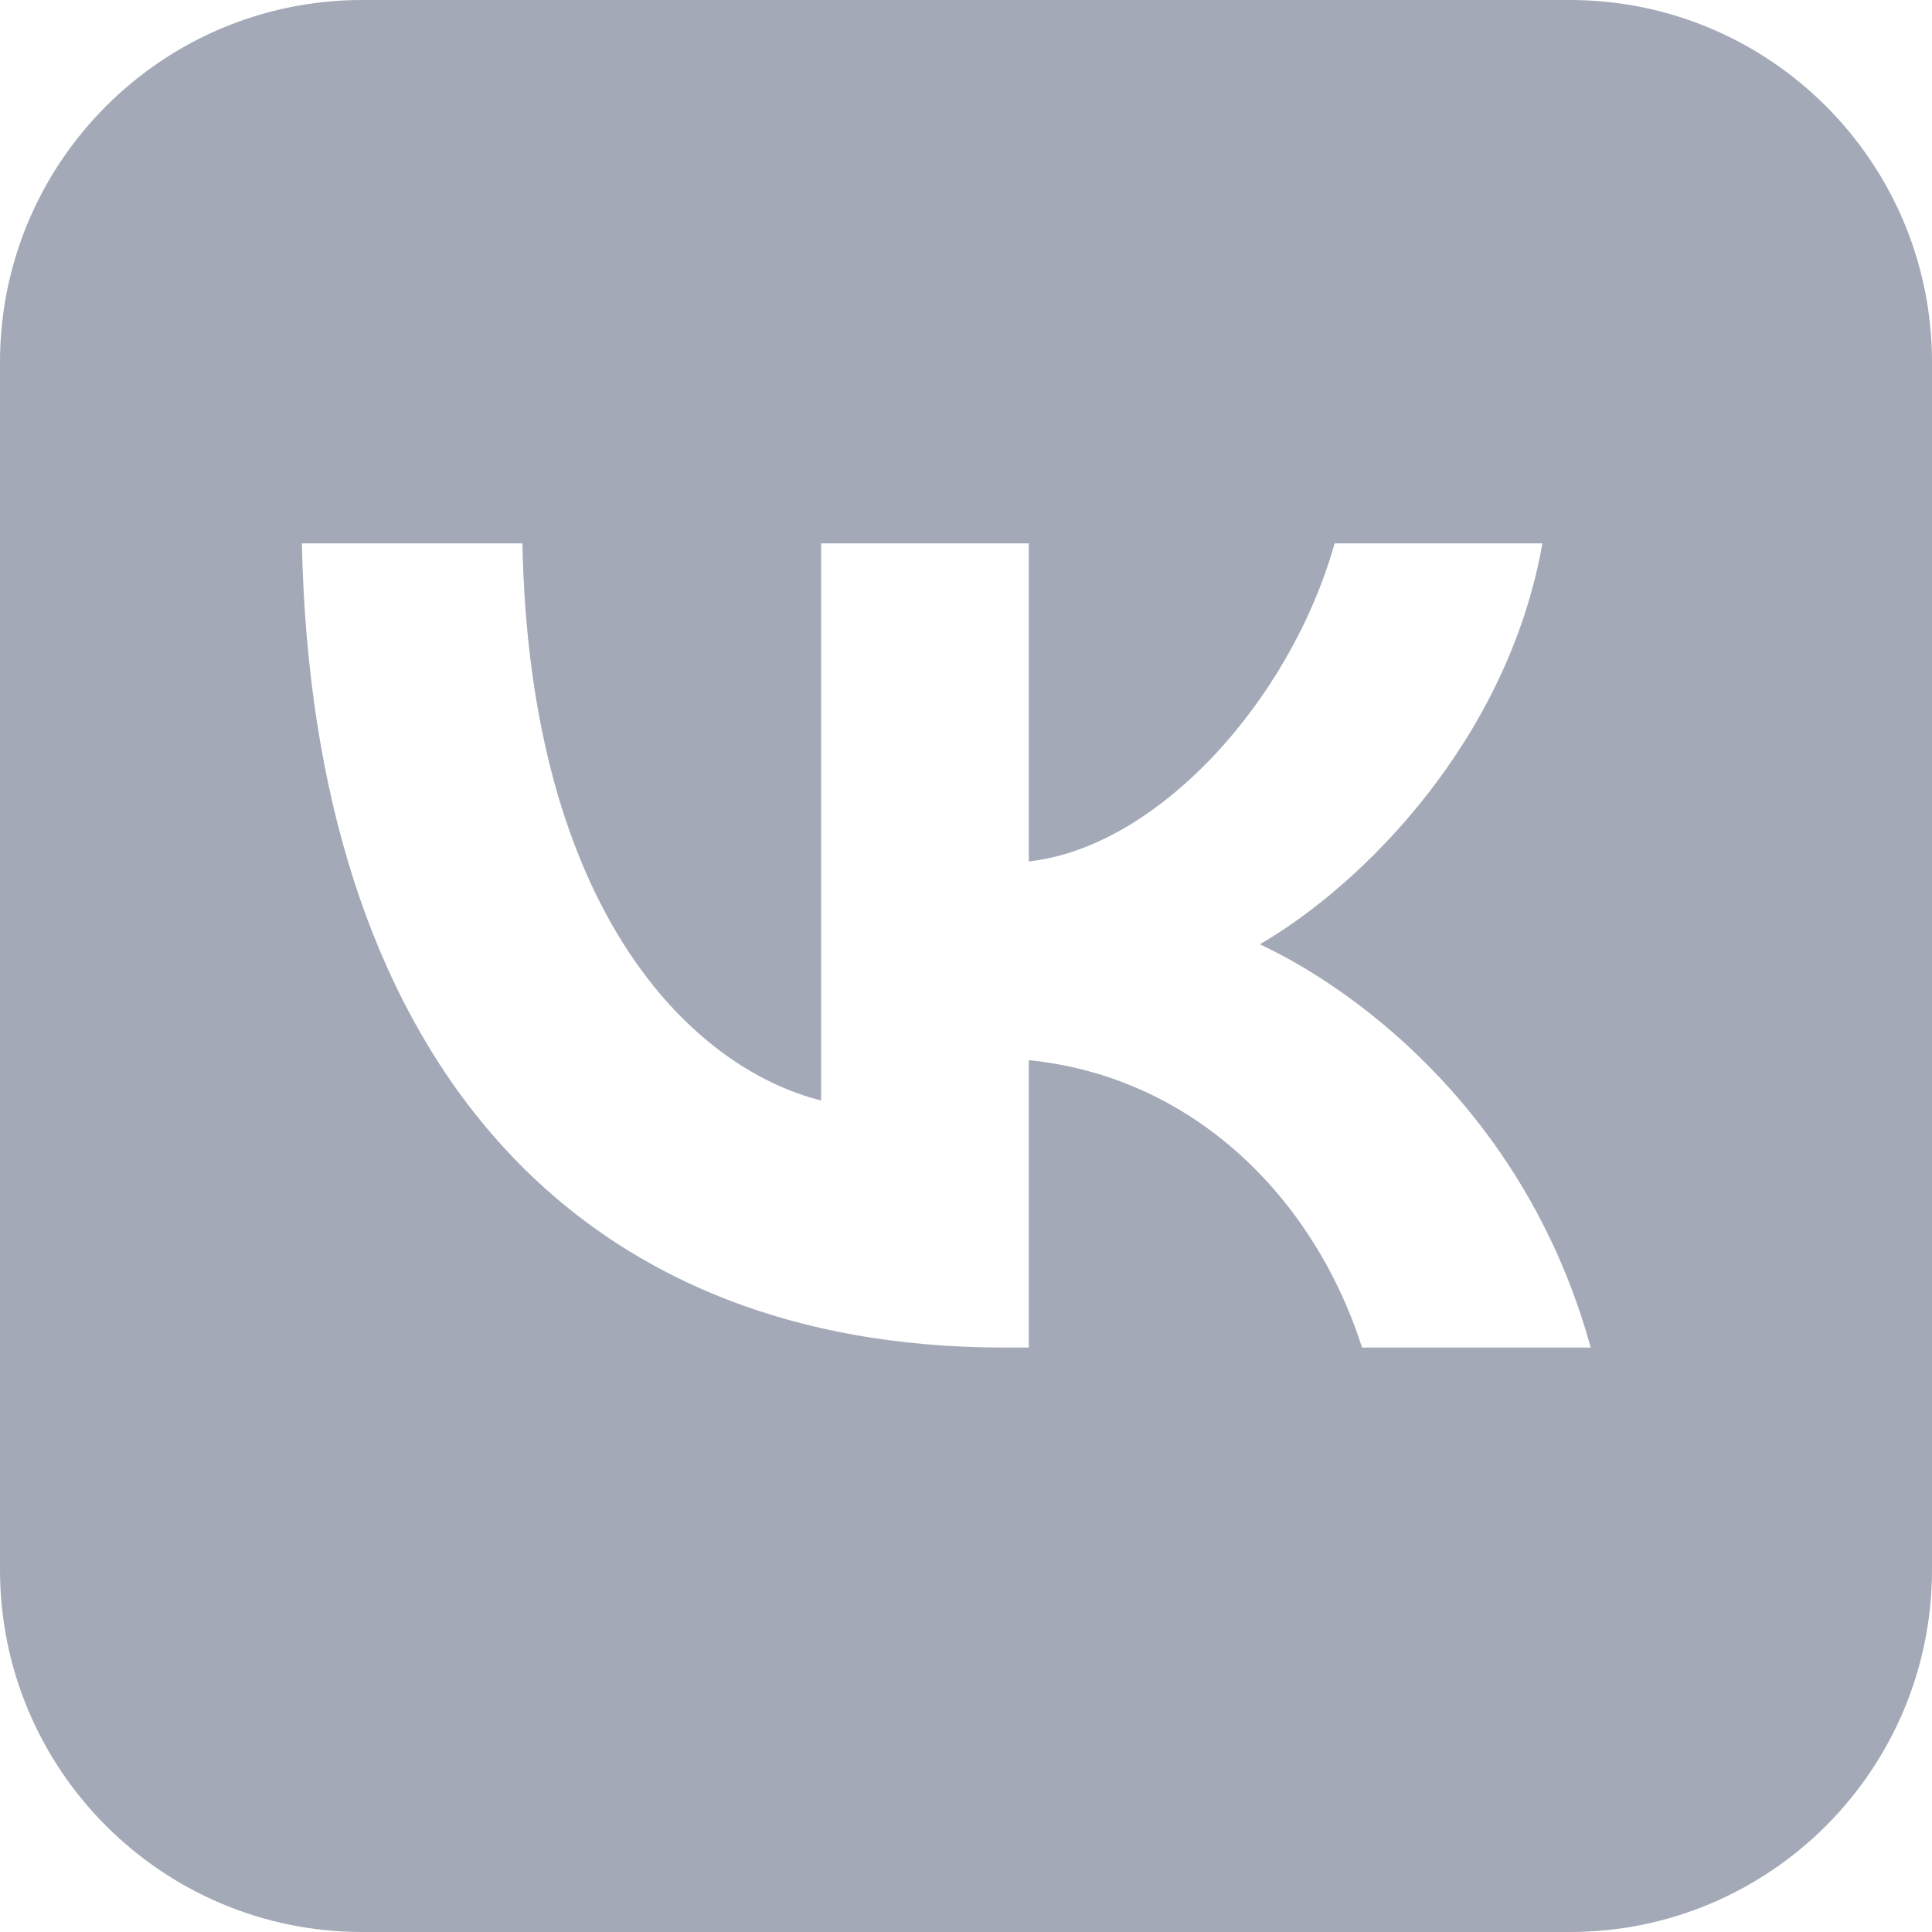 <svg width="20" height="20" viewBox="0 0 20 20" fill="none" xmlns="http://www.w3.org/2000/svg">
<g opacity="0.6">
<path fill-rule="evenodd" clip-rule="evenodd" d="M3.75 0C1.679 0 0 1.679 0 3.75V16.25C0 18.321 1.679 20 3.75 20H16.25C18.321 20 20 18.321 20 16.25V3.75C20 1.679 18.321 0 16.25 0H3.75ZM3.125 5.625C3.233 10.825 5.833 13.95 10.392 13.95H10.65V10.975C12.325 11.142 13.592 12.367 14.1 13.95H16.467C15.817 11.583 14.108 10.275 13.042 9.775C14.108 9.158 15.608 7.658 15.967 5.625H13.816C13.35 7.275 11.967 8.775 10.65 8.917V5.625H8.5V11.392C7.167 11.058 5.483 9.442 5.408 5.625H3.125Z" fill="#667085"/>
</g>
</svg>

